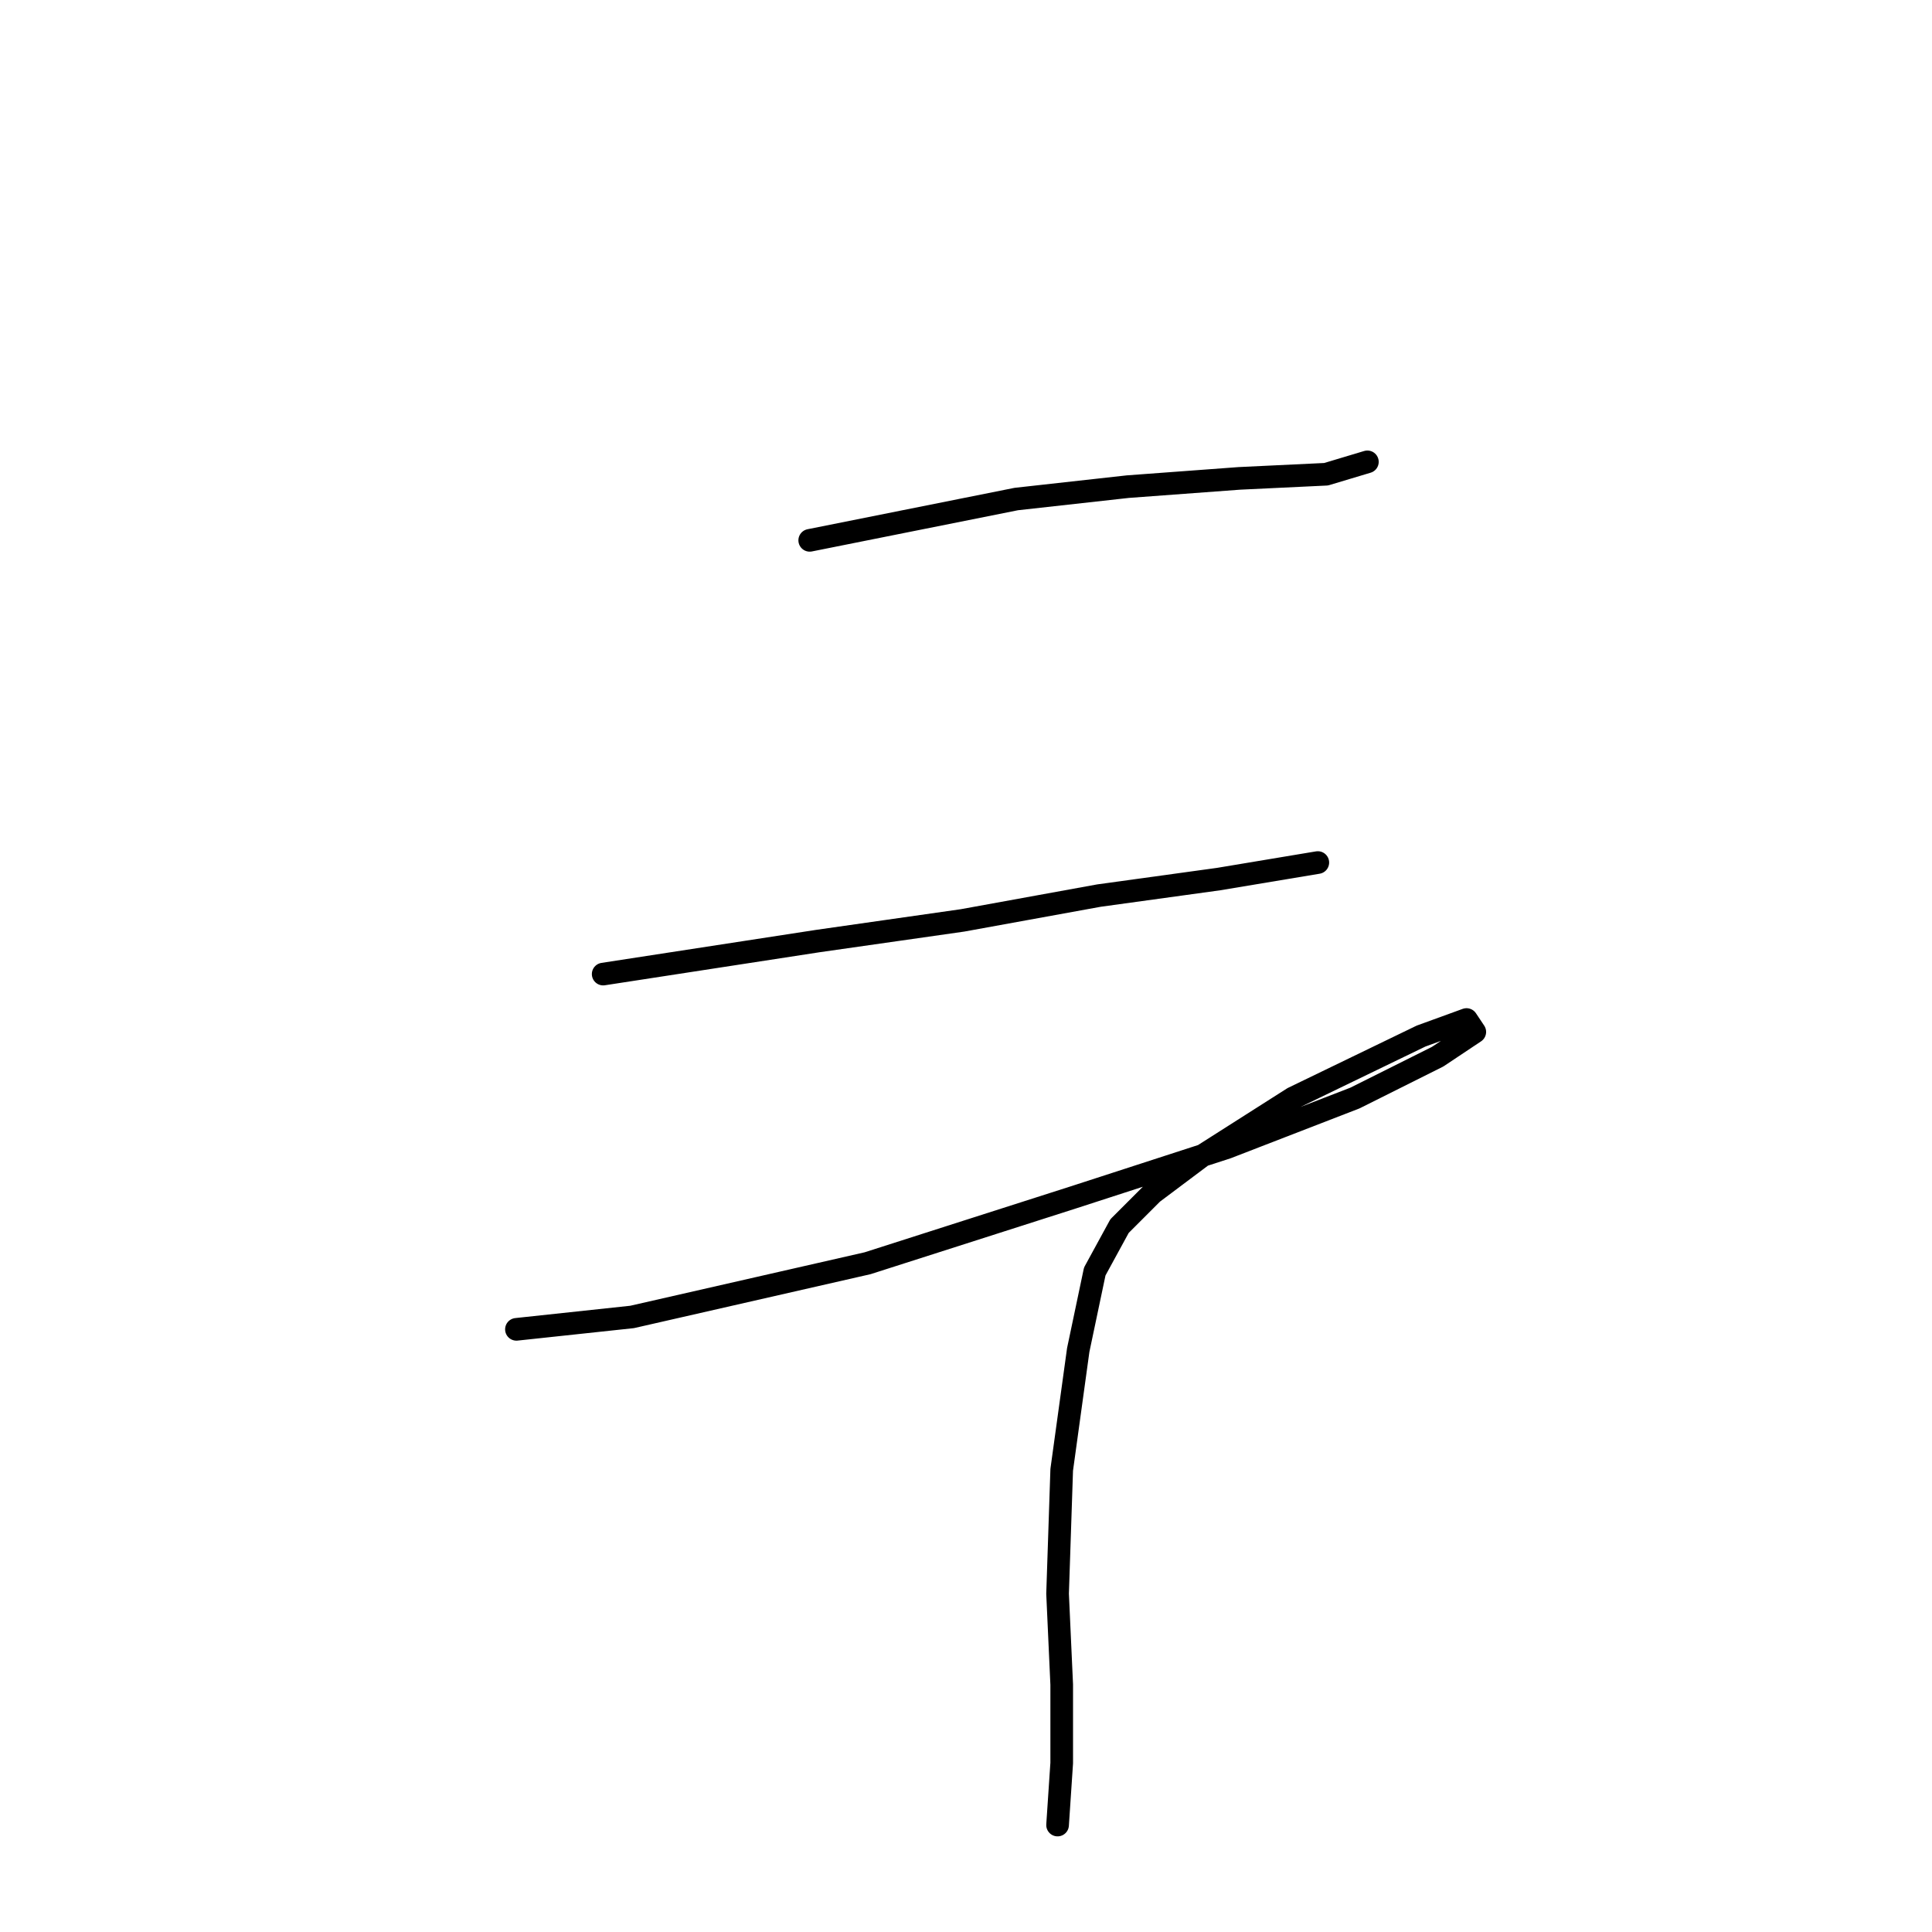 <?xml version="1.0" standalone="no"?>
    <svg width="256" height="256" xmlns="http://www.w3.org/2000/svg" version="1.1">
    <polyline stroke="black" stroke-width="3" stroke-linecap="round" fill="transparent" stroke-linejoin="round" points="107.292 71.598 134.661 66.125 149.439 64.483 164.218 63.388 175.713 62.84 181.186 61.198 181.186 61.198 " />
        <polyline stroke="black" stroke-width="3" stroke-linecap="round" fill="transparent" stroke-linejoin="round" points="79.924 129.071 108.387 124.692 127.545 121.956 145.608 118.671 161.481 116.482 174.618 114.292 174.618 114.292 " />
        <polyline stroke="black" stroke-width="3" stroke-linecap="round" fill="transparent" stroke-linejoin="round" points="68.43 176.144 83.756 174.502 114.956 167.387 142.324 158.629 162.576 152.06 179.544 145.492 190.491 140.018 195.418 136.734 194.323 135.092 188.302 137.282 171.334 145.492 159.292 153.155 152.724 158.081 148.345 162.46 145.06 168.481 142.871 178.881 140.682 194.755 140.134 211.176 140.682 223.217 140.682 233.617 140.134 241.828 140.134 241.828 " />
        </svg>